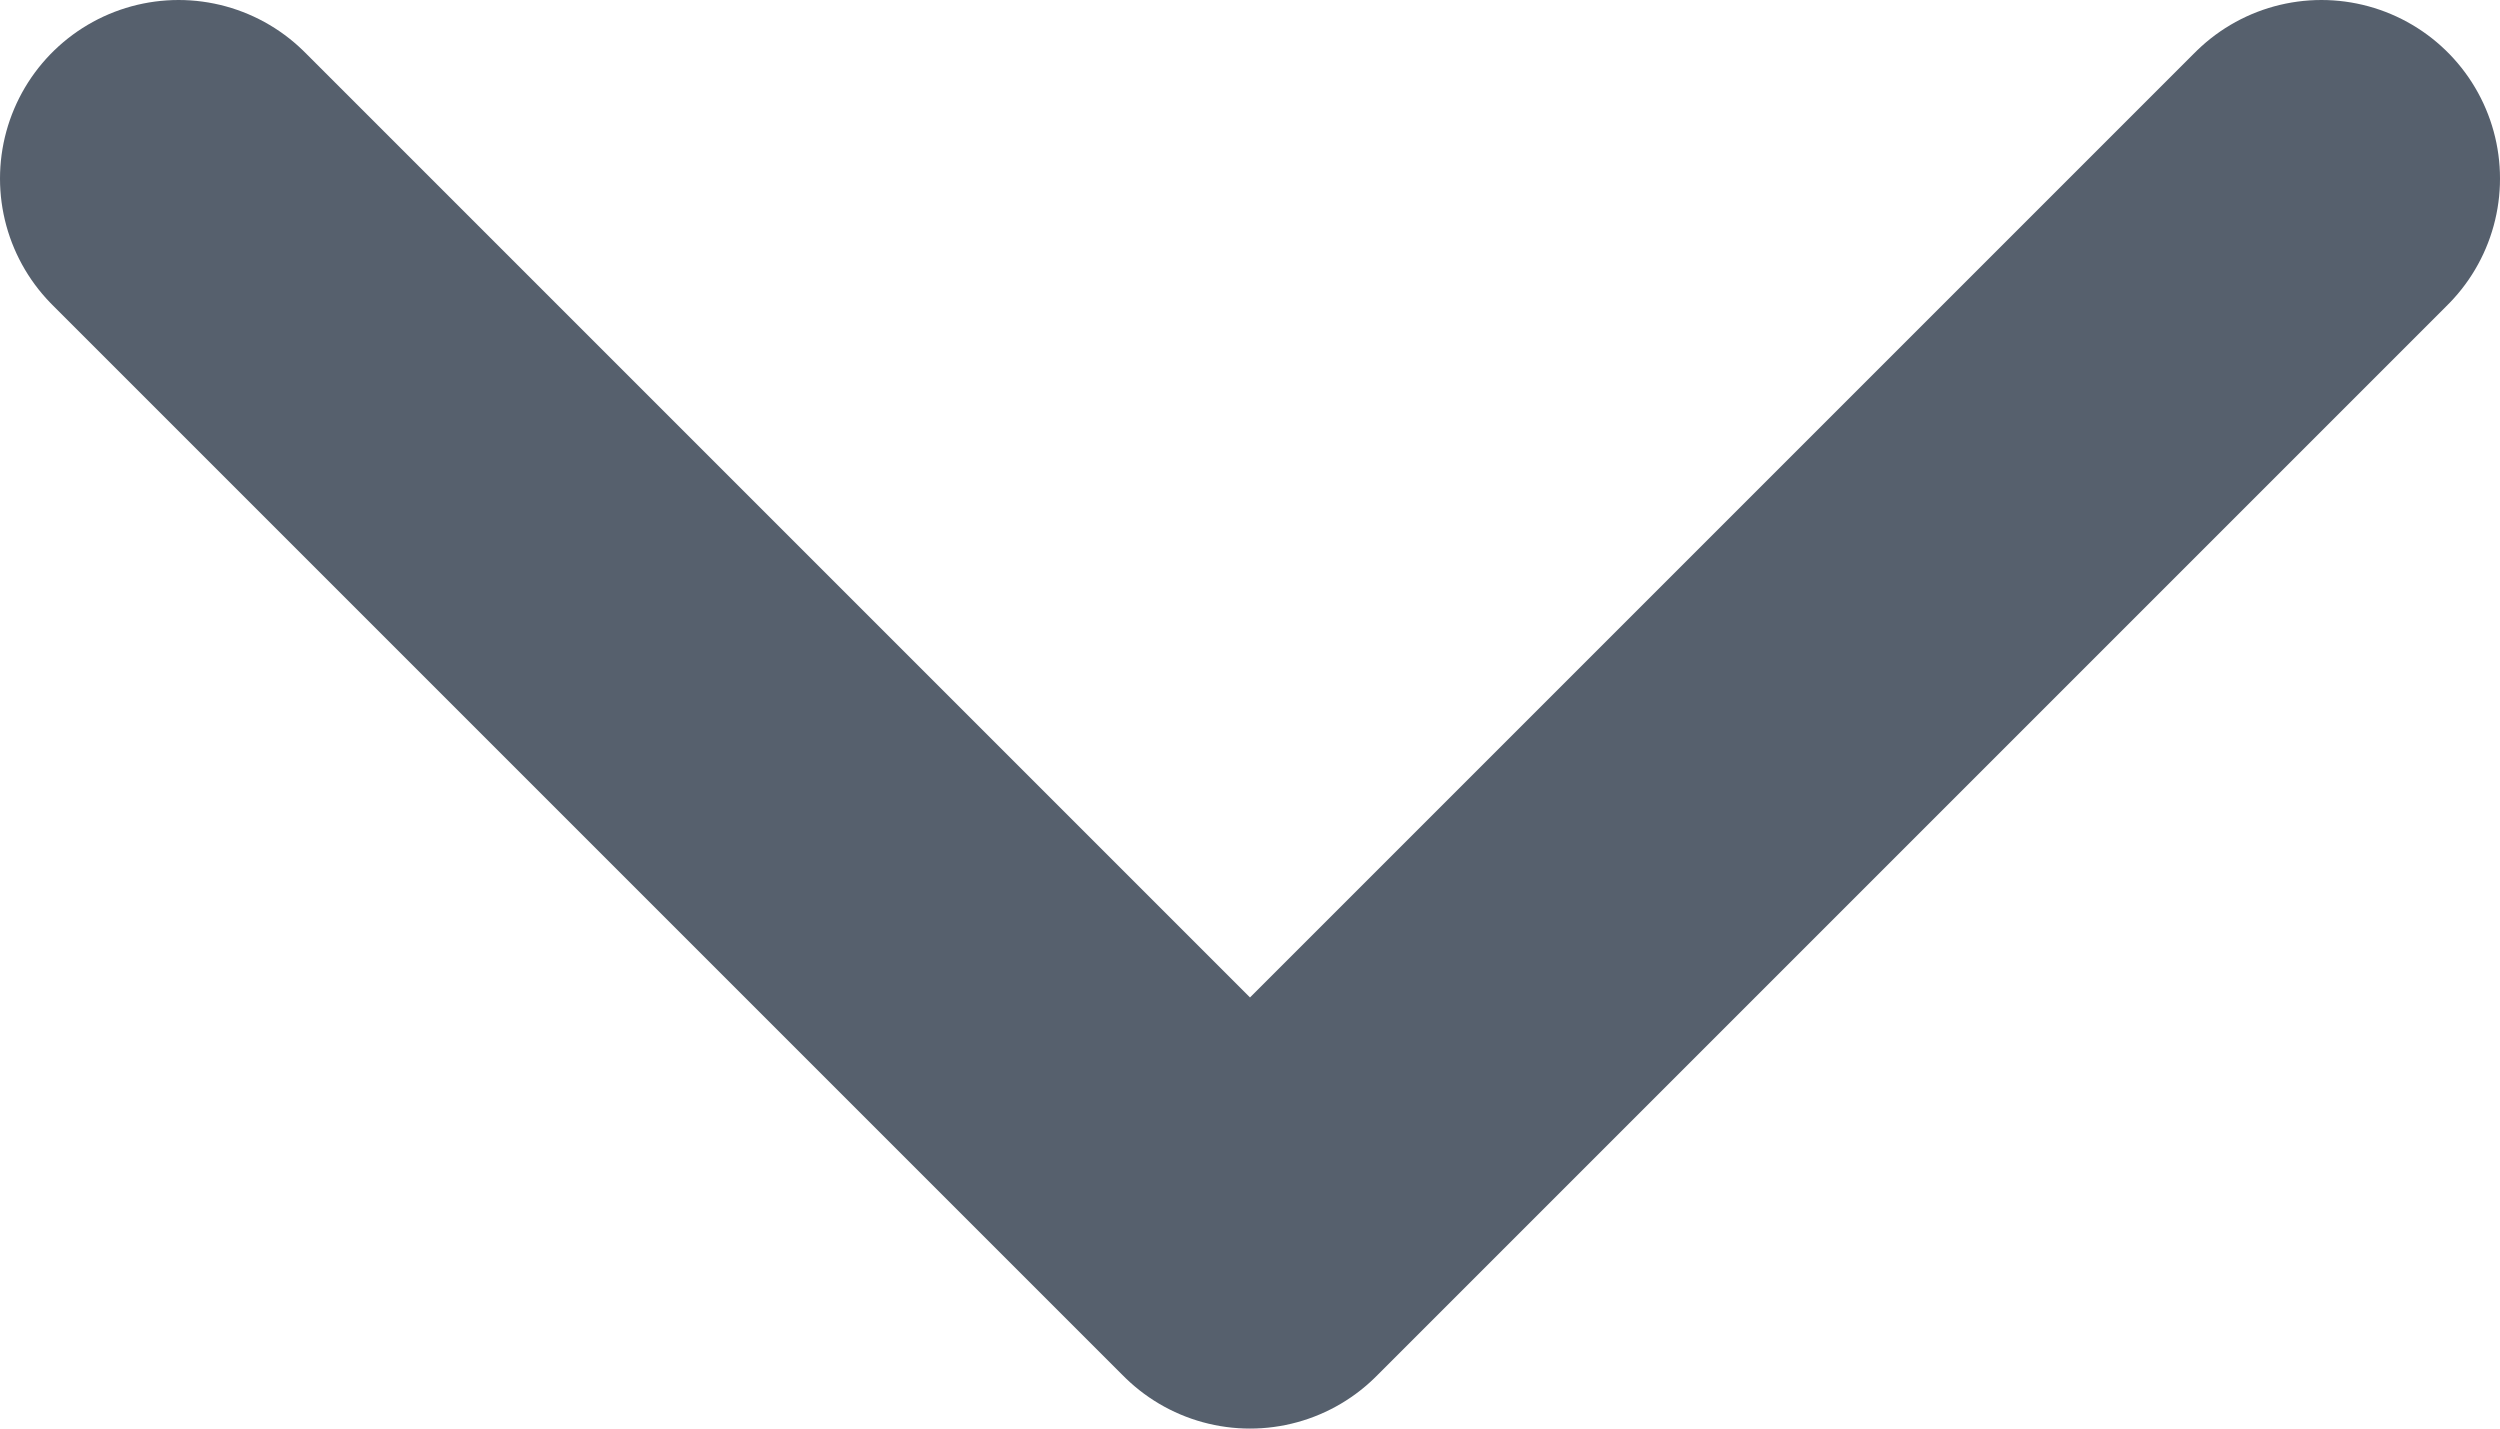 <svg width="14" height="8" viewBox="0 0 14 8" fill="none" xmlns="http://www.w3.org/2000/svg">
<path d="M1 1L7 7L13 1" stroke="#56606D" stroke-width="2" stroke-linecap="round" stroke-linejoin="round"/>
</svg>
